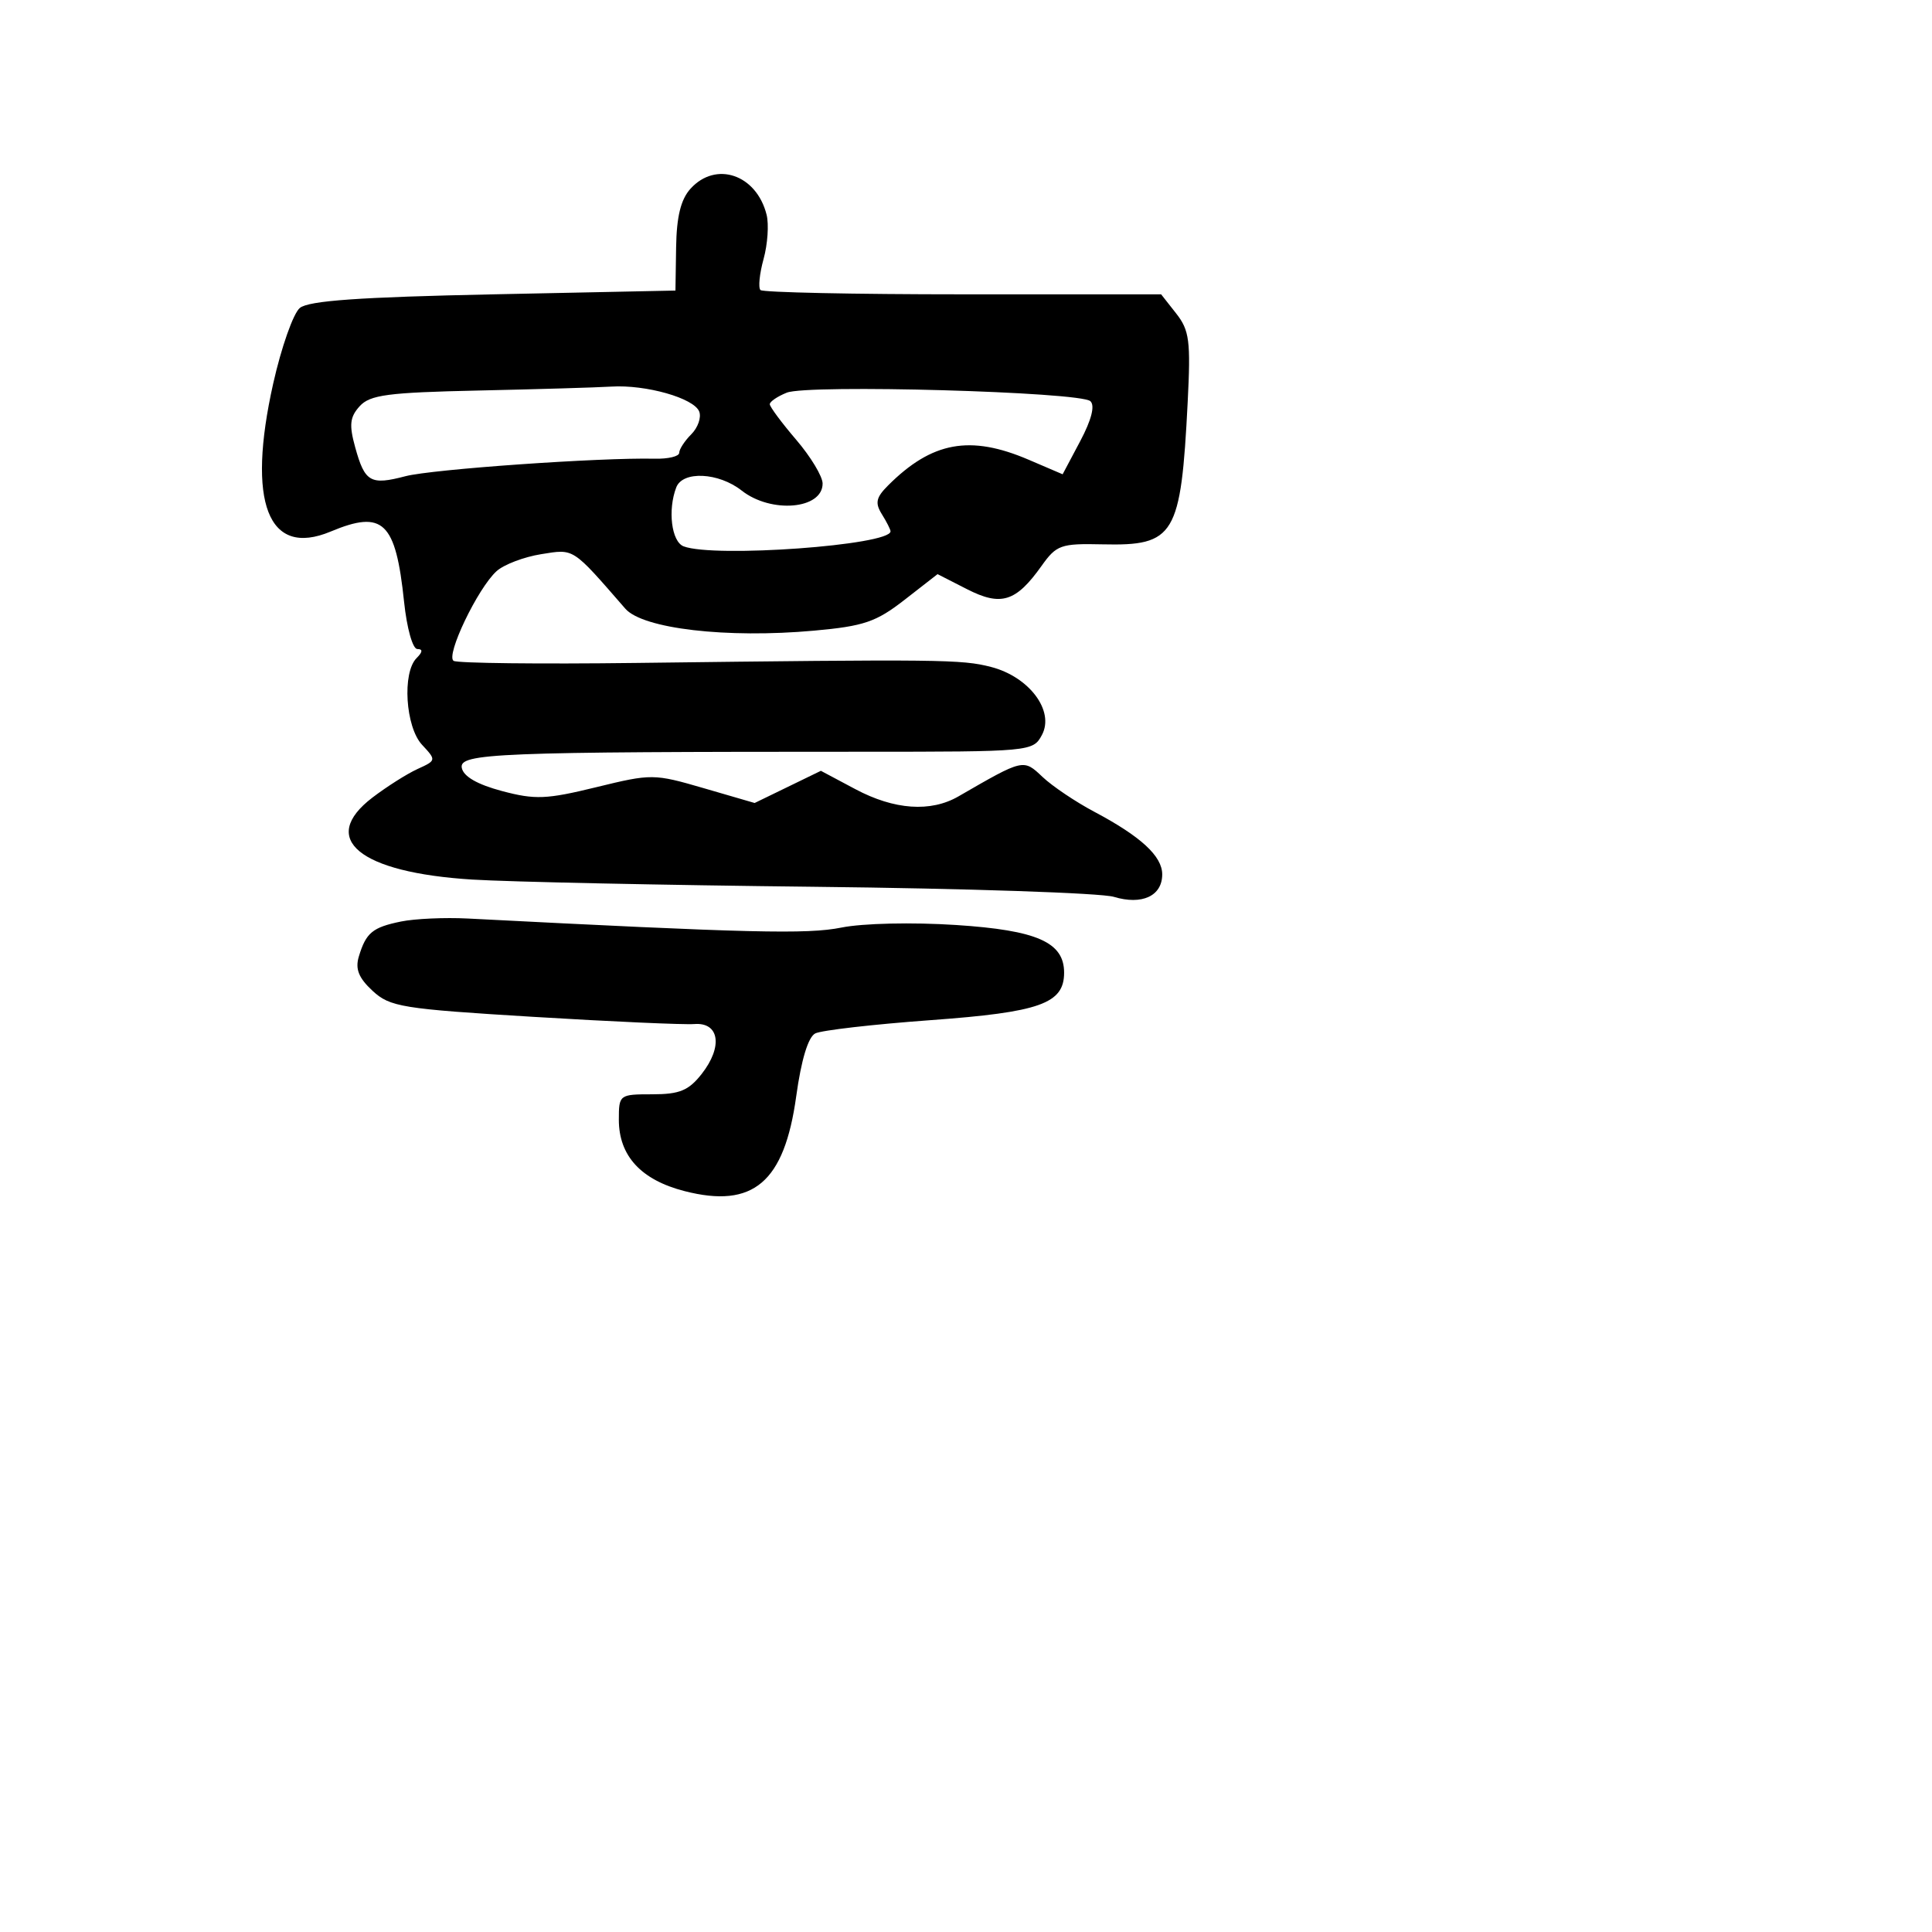 <svg xmlns="http://www.w3.org/2000/svg" width="256" height="256" viewBox="0 0 256 256" version="1.1">
	<path d="M 91.494 25.007 C 90.212 26.423, 89.651 28.705, 89.589 32.757 L 89.500 38.500 65.401 39 C 47.620 39.369, 40.889 39.843, 39.727 40.809 C 38.861 41.530, 37.275 46.030, 36.203 50.809 C 32.665 66.581, 35.504 73.905, 43.809 70.435 C 50.771 67.526, 52.430 69.114, 53.543 79.750 C 53.908 83.239, 54.683 86, 55.298 86 C 56.046 86, 56.015 86.385, 55.200 87.200 C 53.273 89.127, 53.726 96.329, 55.922 98.686 C 57.826 100.730, 57.821 100.761, 55.326 101.897 C 53.941 102.528, 51.254 104.230, 49.355 105.678 C 42.174 111.156, 47.595 115.615, 62.568 116.547 C 67.481 116.853, 87.925 117.284, 108 117.505 C 128.075 117.726, 145.888 118.325, 147.584 118.836 C 151.324 119.963, 154 118.721, 154 115.861 C 154 113.445, 151.173 110.839, 145 107.564 C 142.525 106.252, 139.441 104.176, 138.146 102.953 C 135.591 100.538, 135.662 100.522, 127 105.526 C 123.318 107.653, 118.501 107.315, 113.340 104.568 L 108.772 102.137 104.384 104.269 L 99.995 106.401 93.248 104.438 C 86.638 102.515, 86.347 102.513, 79 104.309 C 72.402 105.922, 70.900 105.983, 66.513 104.816 C 63.244 103.946, 61.409 102.888, 61.189 101.744 C 60.816 99.808, 65.732 99.610, 114.185 99.610 C 136.609 99.610, 136.885 99.584, 138.061 97.386 C 139.766 94.200, 136.376 89.675, 131.307 88.371 C 127.418 87.370, 124.681 87.340, 84.262 87.843 C 71.481 88.003, 60.612 87.879, 60.109 87.568 C 59.017 86.893, 63.302 77.941, 65.798 75.682 C 66.763 74.809, 69.421 73.796, 71.705 73.431 C 76.118 72.725, 75.754 72.489, 82.857 80.652 C 85.172 83.312, 96.309 84.610, 107.861 83.565 C 114.475 82.967, 116.086 82.418, 119.865 79.475 L 124.230 76.077 128.129 78.066 C 132.645 80.370, 134.612 79.758, 138.001 74.999 C 139.994 72.200, 140.550 72.003, 146.097 72.128 C 155.668 72.344, 156.475 70.995, 157.374 53.285 C 157.786 45.167, 157.605 43.767, 155.848 41.535 L 153.855 39 127.594 39 C 113.151 39, 101.078 38.745, 100.766 38.433 C 100.454 38.120, 100.639 36.268, 101.178 34.316 C 101.717 32.364, 101.897 29.726, 101.578 28.453 C 100.241 23.126, 94.860 21.287, 91.494 25.007 M 63.381 51.747 C 51.381 52.007, 49.021 52.320, 47.656 53.827 C 46.357 55.263, 46.244 56.299, 47.063 59.264 C 48.340 63.890, 49.083 64.318, 53.727 63.100 C 57.258 62.175, 79.526 60.611, 86.750 60.781 C 88.537 60.823, 90 60.472, 90 60 C 90 59.529, 90.719 58.424, 91.597 57.546 C 92.476 56.667, 92.950 55.313, 92.652 54.537 C 91.969 52.755, 85.594 50.944, 81 51.226 C 79.075 51.344, 71.146 51.578, 63.381 51.747 M 104.250 52.030 C 103.013 52.528, 102 53.216, 102 53.559 C 102 53.902, 103.575 56.022, 105.500 58.271 C 107.425 60.520, 109 63.131, 109 64.073 C 109 67.487, 102.183 68.076, 98.273 65 C 95.213 62.593, 90.458 62.364, 89.607 64.582 C 88.455 67.584, 88.978 71.778, 90.582 72.393 C 94.616 73.941, 118 72.244, 118 70.404 C 118 70.167, 117.483 69.146, 116.852 68.135 C 115.924 66.649, 116.080 65.920, 117.663 64.337 C 123.486 58.514, 128.542 57.589, 136.319 60.923 L 140.804 62.845 143.134 58.454 C 144.632 55.630, 145.113 53.740, 144.482 53.159 C 143.133 51.917, 107.047 50.905, 104.250 52.030 M 53.140 122.105 C 49.356 122.879, 48.500 123.588, 47.549 126.739 C 47.049 128.393, 47.522 129.580, 49.363 131.286 C 51.671 133.424, 53.235 133.678, 70.677 134.738 C 81.030 135.368, 90.625 135.797, 92 135.691 C 95.331 135.436, 95.810 138.700, 92.972 142.309 C 91.243 144.506, 90.043 145, 86.427 145 C 82.068 145, 82 145.052, 82 148.365 C 82 153.160, 84.938 156.350, 90.721 157.832 C 99.815 160.162, 103.928 156.665, 105.503 145.263 C 106.169 140.436, 107.085 137.414, 108.025 136.934 C 108.836 136.520, 115.723 135.728, 123.329 135.174 C 137.805 134.120, 141 132.983, 141 128.884 C 141 124.847, 137.415 123.266, 126.685 122.567 C 120.894 122.190, 114.343 122.336, 111.500 122.906 C 106.955 123.818, 99.465 123.637, 61.982 121.709 C 58.948 121.553, 54.968 121.731, 53.140 122.105" stroke="none" fill="black" fill-rule="evenodd"/>
</svg>